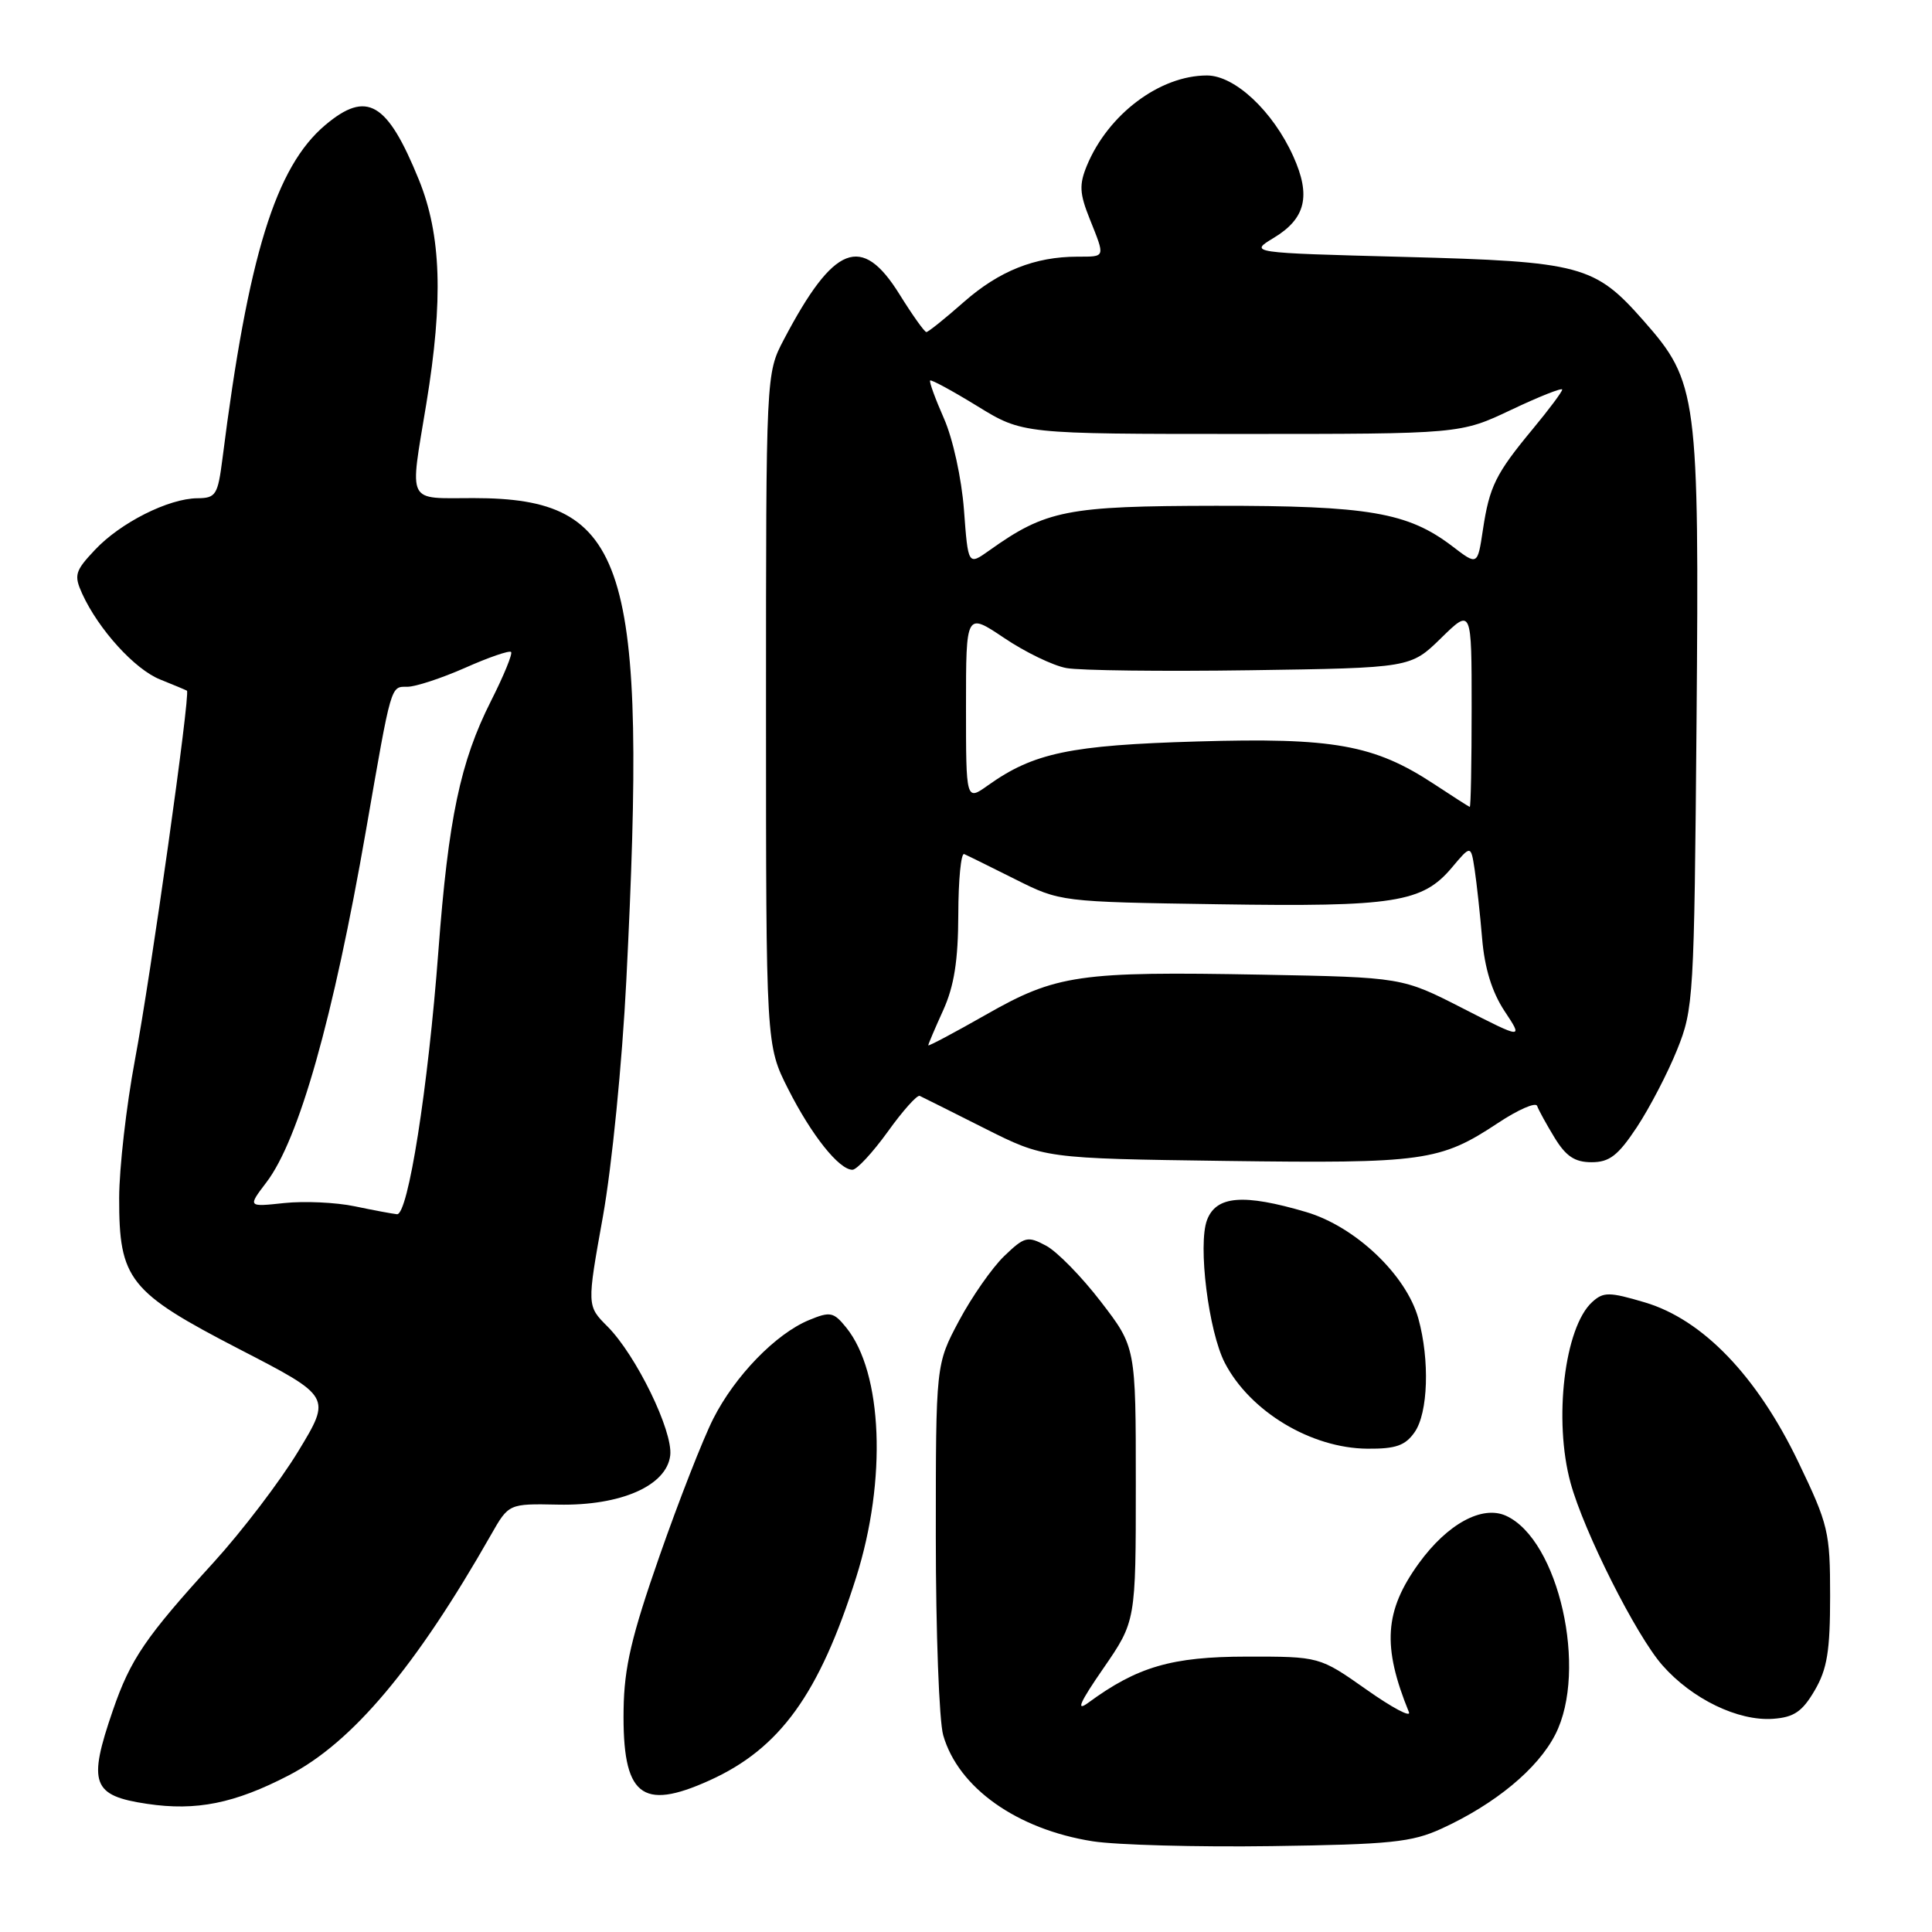 <?xml version="1.0" encoding="UTF-8" standalone="no"?>
<!DOCTYPE svg PUBLIC "-//W3C//DTD SVG 1.1//EN" "http://www.w3.org/Graphics/SVG/1.1/DTD/svg11.dtd" >
<svg xmlns="http://www.w3.org/2000/svg" xmlns:xlink="http://www.w3.org/1999/xlink" version="1.1" viewBox="0 0 256 256">
 <g >
 <path fill="currentColor"
d=" M 191.00 242.31 C 198.12 239.05 203.77 234.38 206.09 229.82 C 210.43 221.31 206.54 204.03 199.56 200.85 C 196.40 199.41 191.79 201.92 188.00 207.15 C 183.44 213.45 183.13 218.14 186.69 226.87 C 187.00 227.63 184.46 226.28 181.05 223.87 C 174.84 219.50 174.84 219.50 165.17 219.51 C 155.26 219.52 150.70 220.85 144.19 225.63 C 142.52 226.85 143.08 225.58 146.19 221.08 C 150.50 214.83 150.50 214.83 150.50 196.66 C 150.50 178.50 150.50 178.50 145.87 172.48 C 143.33 169.17 140.06 165.83 138.61 165.06 C 136.16 163.75 135.77 163.84 133.07 166.43 C 131.47 167.97 128.78 171.82 127.08 175.00 C 124.00 180.78 124.00 180.78 124.00 203.65 C 124.00 216.22 124.44 228.05 124.98 229.93 C 126.98 236.89 134.75 242.40 144.79 243.98 C 147.93 244.47 158.60 244.76 168.50 244.62 C 184.22 244.40 187.07 244.11 191.00 242.31 Z  M 38.27 235.24 C 46.70 230.87 55.09 220.89 65.06 203.37 C 67.41 199.24 67.41 199.24 73.95 199.37 C 82.27 199.54 88.34 196.87 88.81 192.84 C 89.18 189.61 84.28 179.56 80.49 175.76 C 77.76 173.03 77.76 173.03 79.89 161.19 C 81.08 154.54 82.44 140.82 82.99 129.92 C 85.80 74.31 83.17 66.01 62.75 66.00 C 53.77 66.00 54.27 67.00 56.49 53.50 C 58.76 39.69 58.47 31.12 55.50 23.81 C 51.31 13.51 48.62 11.93 43.11 16.56 C 36.52 22.11 32.88 33.88 29.48 60.75 C 28.86 65.59 28.61 66.00 26.16 66.02 C 22.33 66.05 15.96 69.26 12.58 72.86 C 9.93 75.67 9.78 76.21 10.89 78.67 C 13.06 83.41 17.86 88.70 21.23 90.04 C 23.03 90.76 24.62 91.43 24.77 91.52 C 25.25 91.85 19.98 129.30 17.87 140.50 C 16.74 146.55 15.80 154.75 15.79 158.72 C 15.77 169.56 17.07 171.20 31.75 178.79 C 43.91 185.07 43.91 185.07 39.52 192.30 C 37.11 196.28 32.06 202.90 28.31 207.02 C 19.28 216.93 17.29 219.85 14.96 226.62 C 11.61 236.34 12.20 237.94 19.50 239.02 C 26.00 239.99 31.08 238.97 38.27 235.24 Z  M 94.00 235.92 C 103.35 231.70 108.56 224.48 113.45 209.00 C 117.53 196.08 116.96 181.88 112.13 175.91 C 110.45 173.84 110.02 173.75 107.19 174.92 C 102.79 176.74 97.38 182.32 94.51 187.99 C 93.15 190.67 89.95 198.85 87.39 206.18 C 83.68 216.80 82.71 220.92 82.63 226.50 C 82.46 237.94 84.96 240.01 94.00 235.92 Z  M 240.45 224.00 C 242.11 221.17 242.50 218.77 242.50 211.50 C 242.50 202.98 242.28 202.04 238.28 193.71 C 232.81 182.33 225.63 174.86 217.97 172.58 C 213.22 171.17 212.47 171.17 210.98 172.52 C 207.30 175.85 205.83 188.18 208.11 196.50 C 209.89 202.98 216.79 216.70 220.27 220.65 C 224.20 225.13 230.33 228.09 234.95 227.75 C 237.71 227.55 238.81 226.80 240.45 224.00 Z  M 187.44 189.78 C 189.24 187.22 189.46 180.21 187.94 174.71 C 186.33 168.92 179.58 162.52 173.07 160.60 C 164.77 158.15 161.16 158.44 159.94 161.65 C 158.70 164.91 160.14 176.44 162.30 180.60 C 165.65 187.04 173.73 191.90 181.19 191.96 C 184.94 191.99 186.20 191.55 187.44 189.78 Z  M 117.63 149.96 C 119.62 147.18 121.53 145.05 121.87 145.21 C 122.22 145.37 126.07 147.30 130.44 149.50 C 138.39 153.50 138.39 153.50 162.44 153.83 C 188.67 154.18 190.82 153.88 198.48 148.81 C 201.16 147.03 203.50 146.01 203.68 146.54 C 203.86 147.07 204.90 148.96 205.99 150.75 C 207.50 153.22 208.67 154.00 210.89 154.00 C 213.26 154.00 214.40 153.12 216.89 149.36 C 218.58 146.80 220.98 142.19 222.22 139.11 C 224.41 133.69 224.49 132.25 224.80 95.70 C 225.16 52.33 224.93 50.61 217.81 42.53 C 211.30 35.13 209.55 34.66 186.00 34.04 C 165.50 33.50 165.50 33.50 168.79 31.51 C 173.01 28.96 173.73 25.95 171.37 20.72 C 168.68 14.74 163.62 10.00 159.93 10.00 C 153.68 10.00 146.84 15.14 144.02 21.94 C 142.98 24.47 143.04 25.63 144.39 29.00 C 146.47 34.21 146.53 34.00 142.75 34.01 C 137.11 34.02 132.40 35.90 127.72 40.01 C 125.23 42.21 122.99 44.00 122.75 44.00 C 122.50 44.00 120.90 41.75 119.19 39.00 C 114.18 30.94 110.49 32.39 103.86 45.00 C 101.50 49.50 101.50 49.50 101.50 94.00 C 101.50 138.50 101.50 138.50 104.44 144.31 C 107.53 150.42 111.18 155.00 112.95 155.00 C 113.53 155.00 115.63 152.73 117.63 149.96 Z  M 47.00 159.84 C 44.52 159.32 40.32 159.13 37.66 159.41 C 32.82 159.93 32.82 159.93 35.29 156.68 C 39.61 151.03 44.16 134.93 48.50 110.00 C 51.90 90.44 51.74 91.00 53.99 91.00 C 55.06 91.00 58.50 89.87 61.63 88.49 C 64.75 87.10 67.49 86.16 67.72 86.39 C 67.95 86.61 66.75 89.54 65.05 92.90 C 60.99 100.94 59.41 108.46 58.09 126.00 C 56.72 144.21 54.07 161.04 52.60 160.89 C 52.00 160.83 49.48 160.36 47.00 159.84 Z  M 123.00 138.51 C 123.00 138.35 123.89 136.26 124.98 133.86 C 126.43 130.65 126.96 127.30 126.98 121.17 C 126.99 116.58 127.34 112.98 127.76 113.17 C 128.18 113.35 131.22 114.85 134.51 116.50 C 140.50 119.50 140.50 119.50 161.50 119.82 C 184.79 120.18 188.48 119.59 192.38 114.96 C 194.90 111.96 194.90 111.96 195.40 115.23 C 195.67 117.03 196.12 121.14 196.39 124.36 C 196.72 128.29 197.69 131.44 199.35 133.96 C 201.83 137.70 201.83 137.70 193.81 133.60 C 185.79 129.50 185.79 129.50 167.25 129.15 C 142.95 128.70 139.98 129.13 130.63 134.46 C 126.43 136.85 123.00 138.67 123.00 138.51 Z  M 190.00 103.88 C 182.09 98.68 176.70 97.71 158.60 98.25 C 141.81 98.74 136.96 99.76 130.93 104.05 C 128.00 106.14 128.00 106.14 128.00 93.64 C 128.00 81.14 128.00 81.14 133.05 84.53 C 135.82 86.40 139.53 88.20 141.30 88.52 C 143.06 88.85 154.04 88.98 165.70 88.81 C 186.91 88.50 186.91 88.50 190.95 84.55 C 195.00 80.59 195.00 80.59 195.00 93.80 C 195.00 101.06 194.89 106.97 194.75 106.92 C 194.61 106.88 192.47 105.51 190.00 103.88 Z  M 127.73 67.55 C 127.41 63.37 126.26 58.11 125.07 55.43 C 123.92 52.82 123.10 50.57 123.25 50.42 C 123.40 50.27 126.22 51.80 129.51 53.82 C 135.50 57.50 135.50 57.50 164.50 57.50 C 193.50 57.50 193.50 57.50 200.25 54.30 C 203.96 52.54 207.00 51.34 207.00 51.62 C 207.00 51.91 205.25 54.25 203.12 56.82 C 198.18 62.78 197.36 64.44 196.49 70.22 C 195.78 74.94 195.78 74.94 192.44 72.38 C 186.54 67.89 181.35 67.00 161.09 67.02 C 141.34 67.05 138.61 67.58 131.07 72.95 C 128.28 74.93 128.28 74.93 127.73 67.55 Z "/>
</g>
</svg>